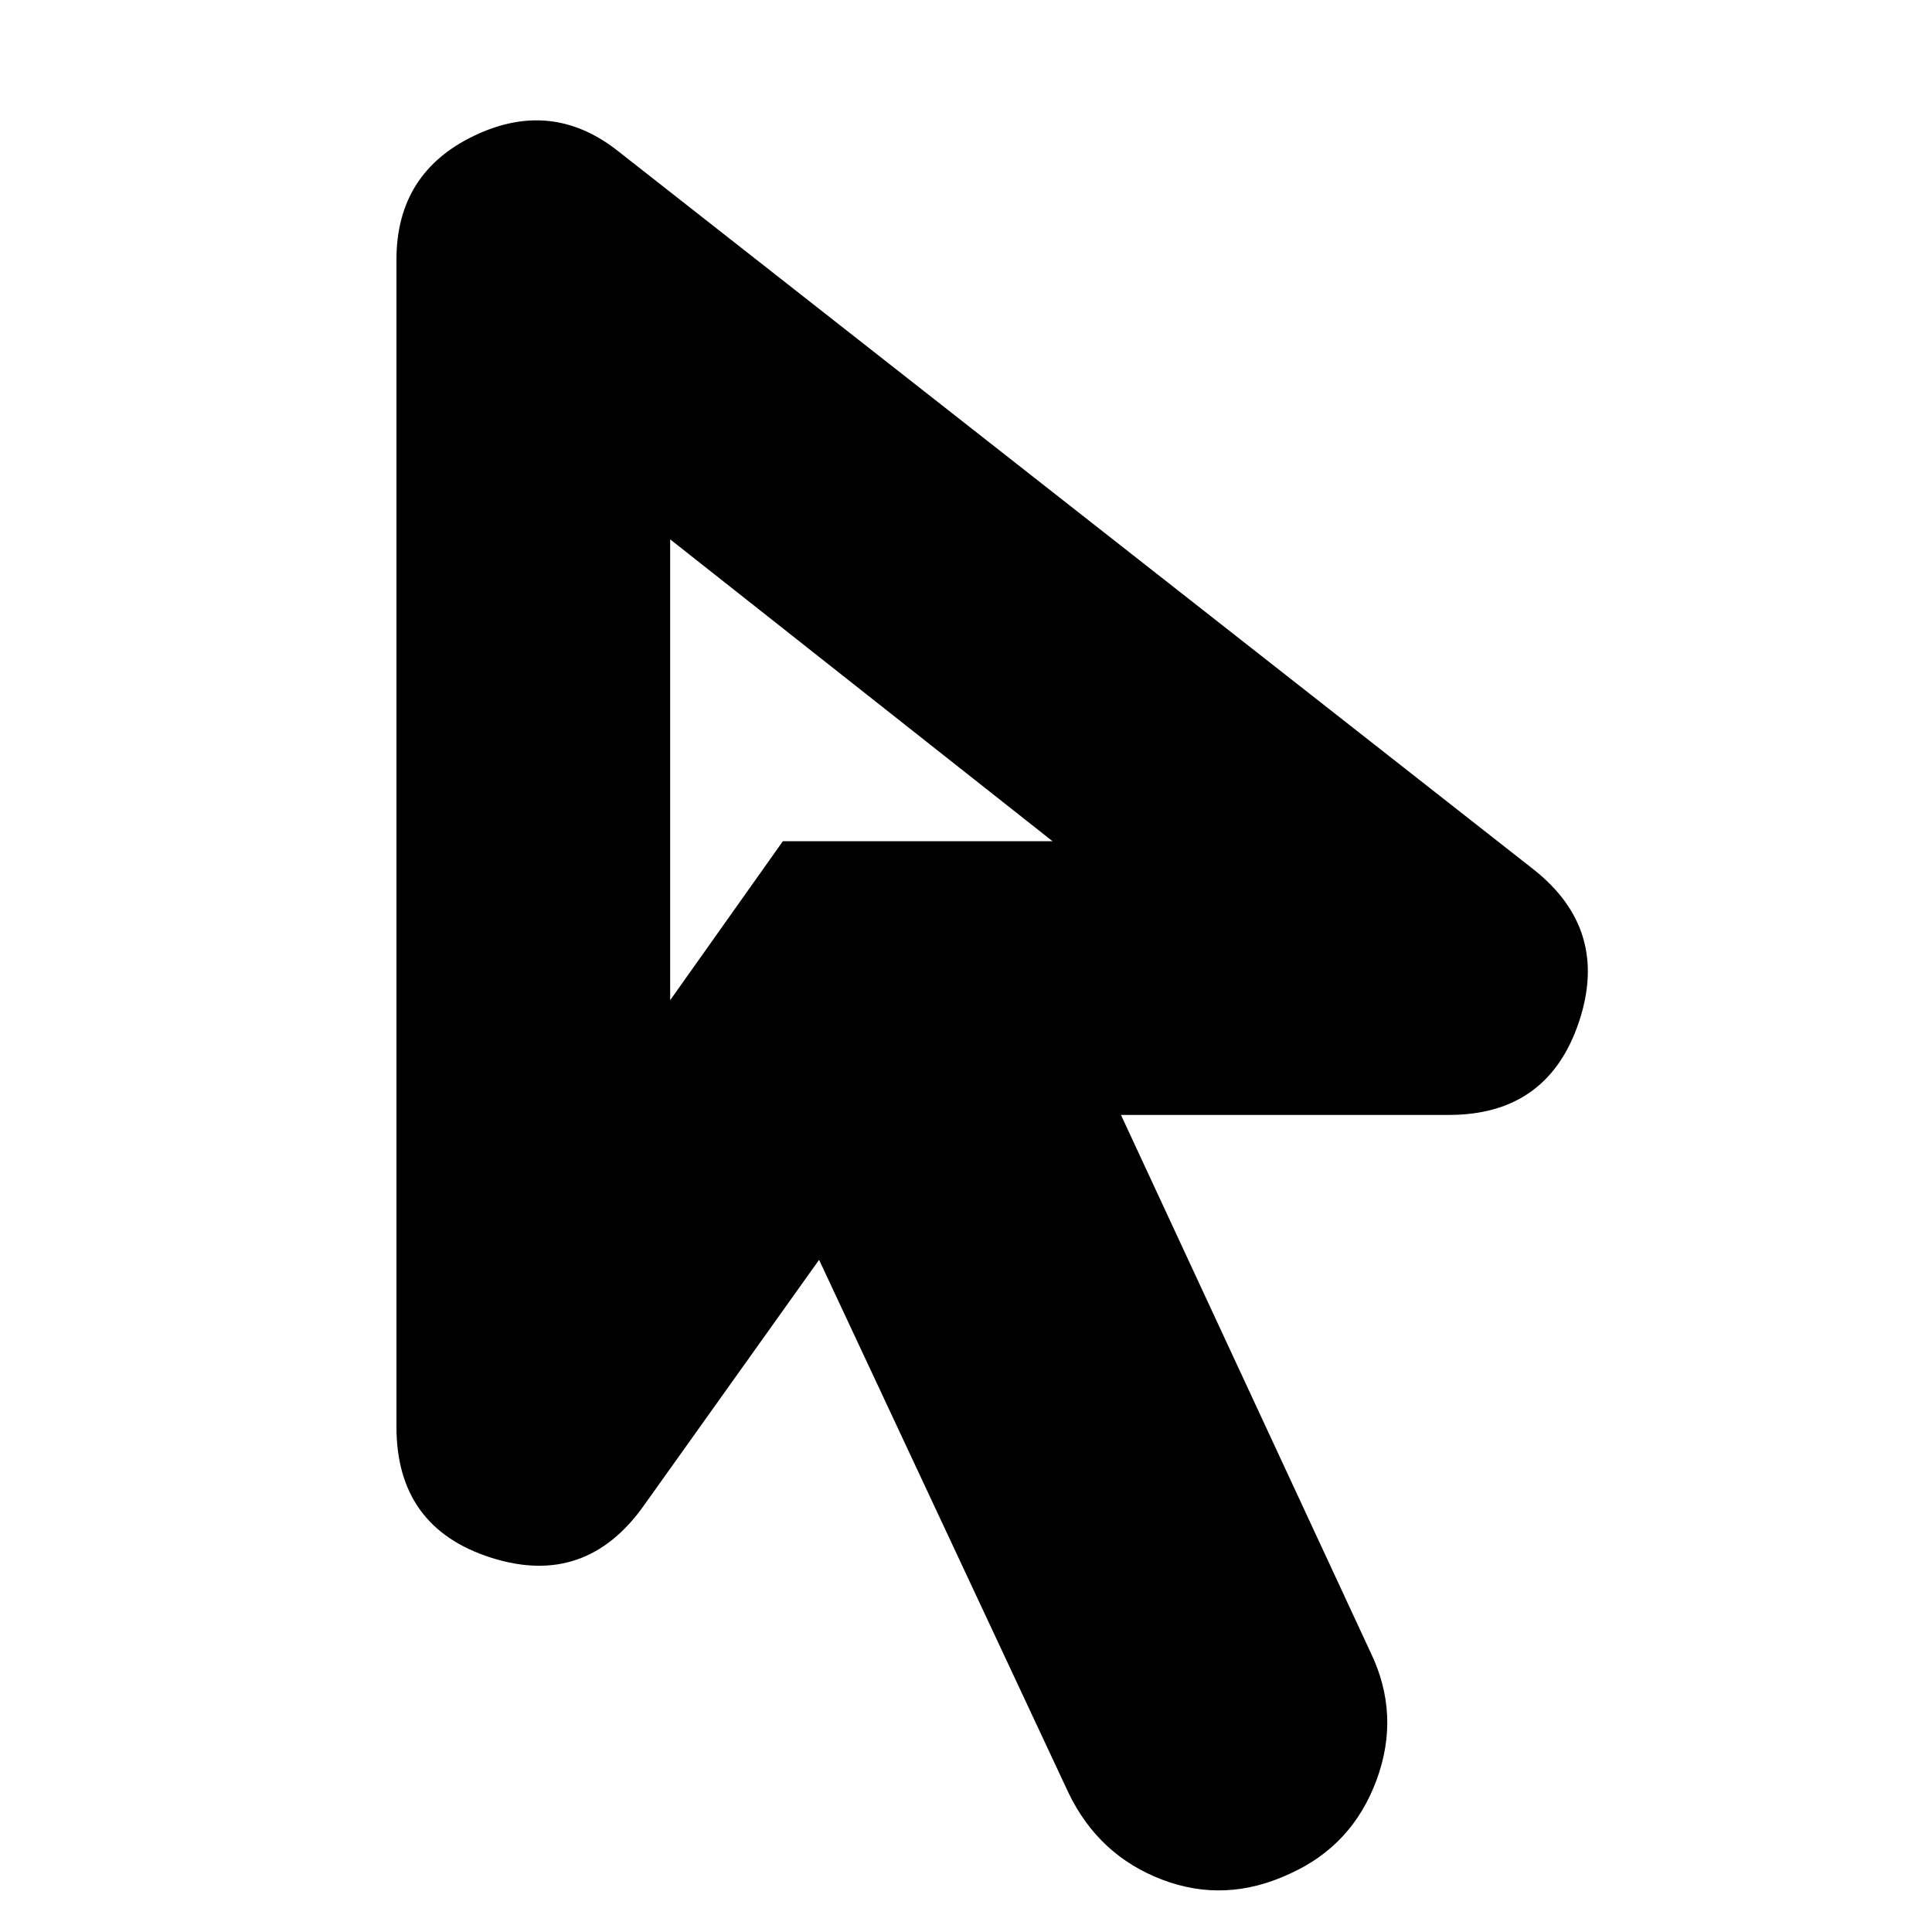 <svg xmlns="http://www.w3.org/2000/svg" height="24" viewBox="0 -960 960 960" width="24"><path d="m333-463 56-79h134L333-692v229ZM641-29q-32 15-63.5 3T531-69L407-334l-87 122q-29 41-76 26t-47-65v-580q0-43 38.5-61.5T307-885l455 357q38 30 22.5 76T720-406H557l124 267q15 31 3 63.5T641-29ZM389-542Z"/></svg>
